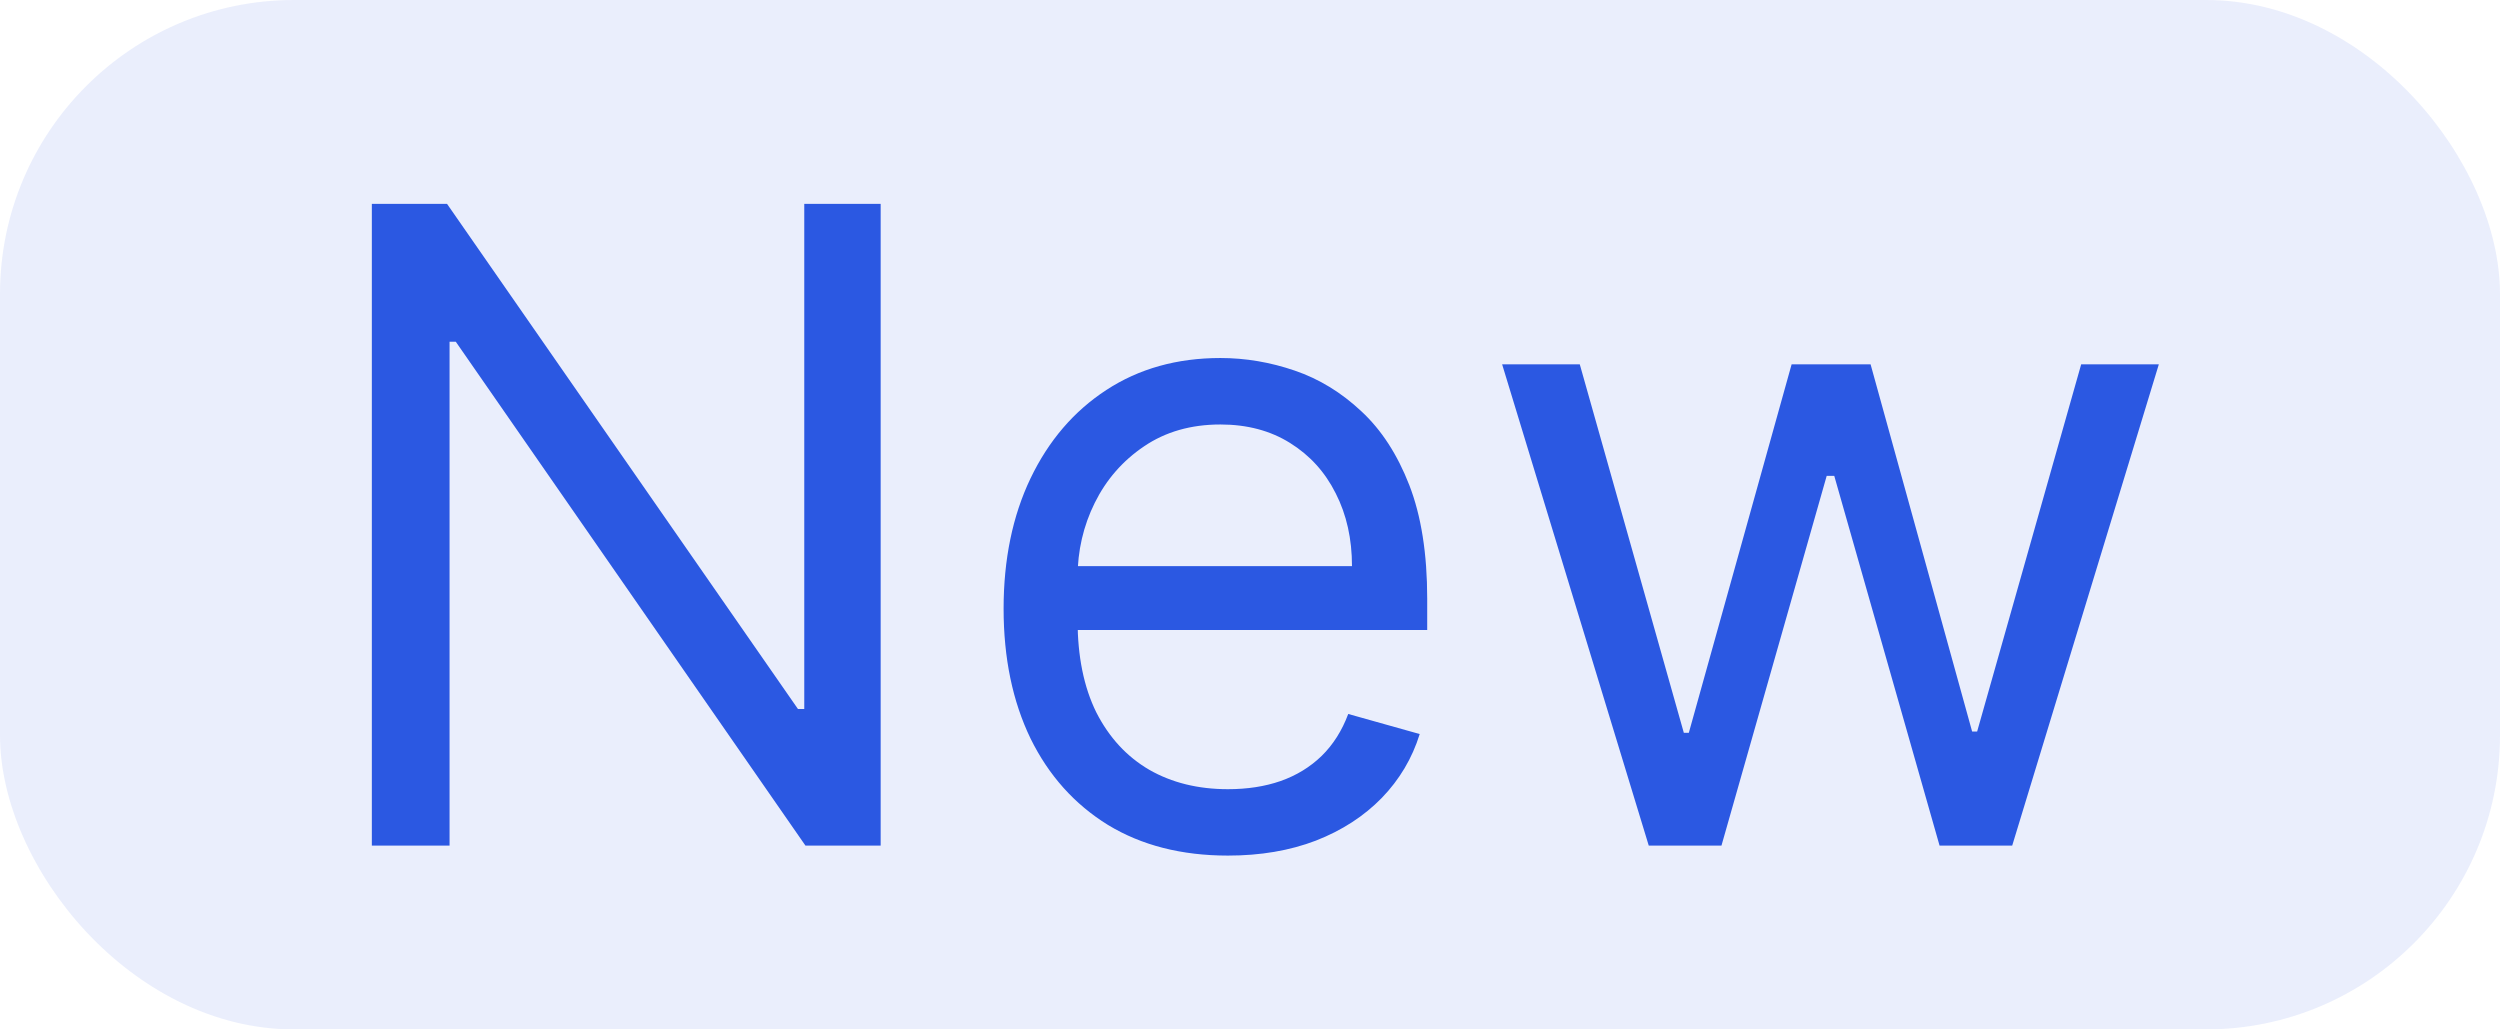 <svg width="34" height="14" viewBox="0 0 34 14" fill="none" xmlns="http://www.w3.org/2000/svg">
<rect width="34" height="14" rx="4" fill="#2B58E2" fill-opacity="0.1"/>
<path d="M11.977 2.773V11.5H10.954L6.199 4.648H6.114V11.5H5.057V2.773H6.08L10.852 9.642H10.938V2.773H11.977ZM16.7 11.636C16.069 11.636 15.525 11.497 15.068 11.219C14.613 10.938 14.262 10.546 14.015 10.043C13.771 9.537 13.649 8.949 13.649 8.278C13.649 7.608 13.771 7.017 14.015 6.506C14.262 5.991 14.606 5.591 15.046 5.304C15.49 5.014 16.007 4.869 16.598 4.869C16.939 4.869 17.275 4.926 17.608 5.04C17.94 5.153 18.242 5.338 18.515 5.594C18.788 5.847 19.005 6.182 19.167 6.599C19.329 7.017 19.41 7.531 19.41 8.142V8.568H14.365V7.699H18.387C18.387 7.33 18.314 7 18.166 6.71C18.021 6.42 17.814 6.192 17.544 6.024C17.277 5.857 16.961 5.773 16.598 5.773C16.197 5.773 15.851 5.872 15.558 6.071C15.268 6.267 15.045 6.523 14.889 6.838C14.733 7.153 14.655 7.491 14.655 7.852V8.432C14.655 8.926 14.74 9.345 14.91 9.689C15.084 10.03 15.323 10.29 15.63 10.469C15.937 10.645 16.294 10.733 16.7 10.733C16.964 10.733 17.203 10.696 17.416 10.622C17.632 10.546 17.818 10.432 17.974 10.281C18.13 10.128 18.251 9.938 18.336 9.71L19.308 9.983C19.206 10.312 19.034 10.602 18.792 10.852C18.551 11.099 18.253 11.293 17.897 11.432C17.542 11.568 17.143 11.636 16.7 11.636ZM22.423 11.5L20.429 4.955H21.485L22.9 9.966H22.968L24.366 4.955H25.44L26.821 9.949H26.889L28.304 4.955H29.36L27.366 11.5H26.378L24.946 6.472H24.843L23.412 11.5H22.423Z" fill="#2B58E2"/>
</svg>
